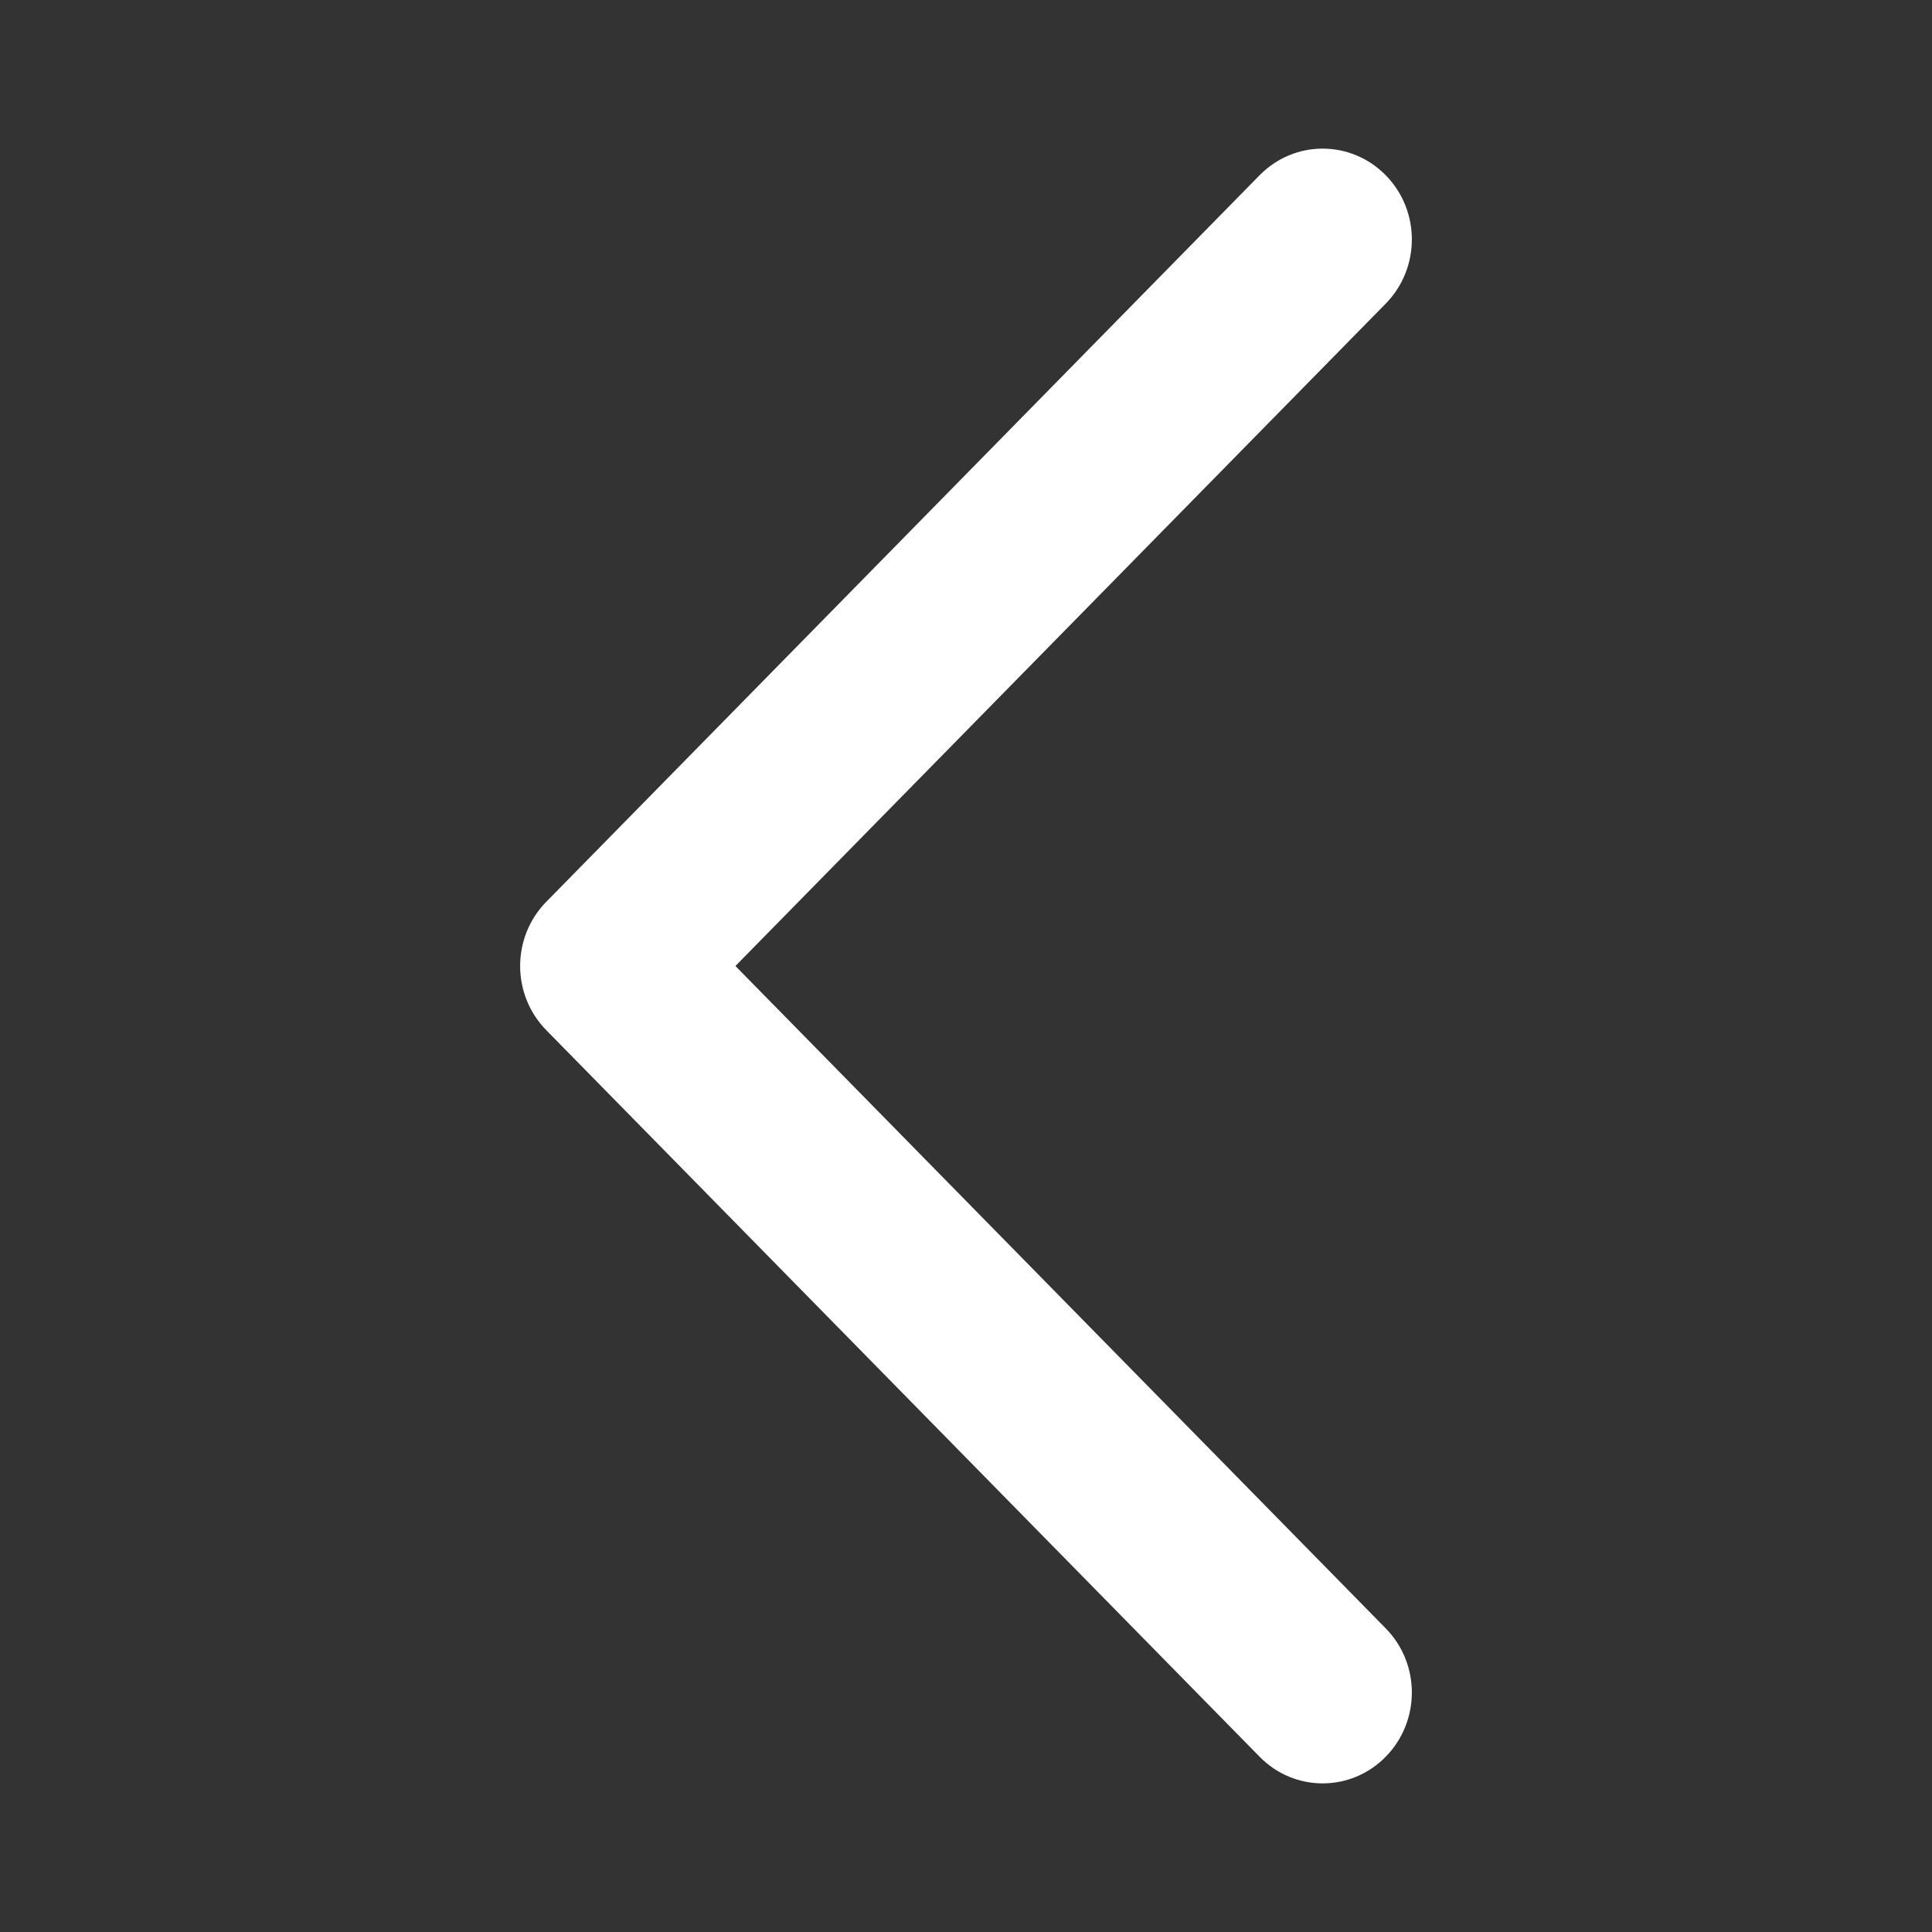 <svg width="52" height="52" viewBox="0 0 52 52" fill="none" xmlns="http://www.w3.org/2000/svg">
<rect x="0" y="0" width="52" height="52" fill="#333333" stroke="none"/>
<path fill-rule="evenodd" clip-rule="evenodd" d="M35.599 4C34.985 4 34.371 4.24 33.903 4.716L14.704 24.271C13.765 25.227 13.765 26.772 14.704 27.728L33.903 47.283C34.841 48.239 36.358 48.239 37.296 47.283C38.235 46.327 38.235 44.782 37.296 43.827L19.794 26L37.296 8.173C38.235 7.217 38.235 5.672 37.296 4.716C36.828 4.24 36.214 4 35.599 4Z" fill="white"/>
</svg>
